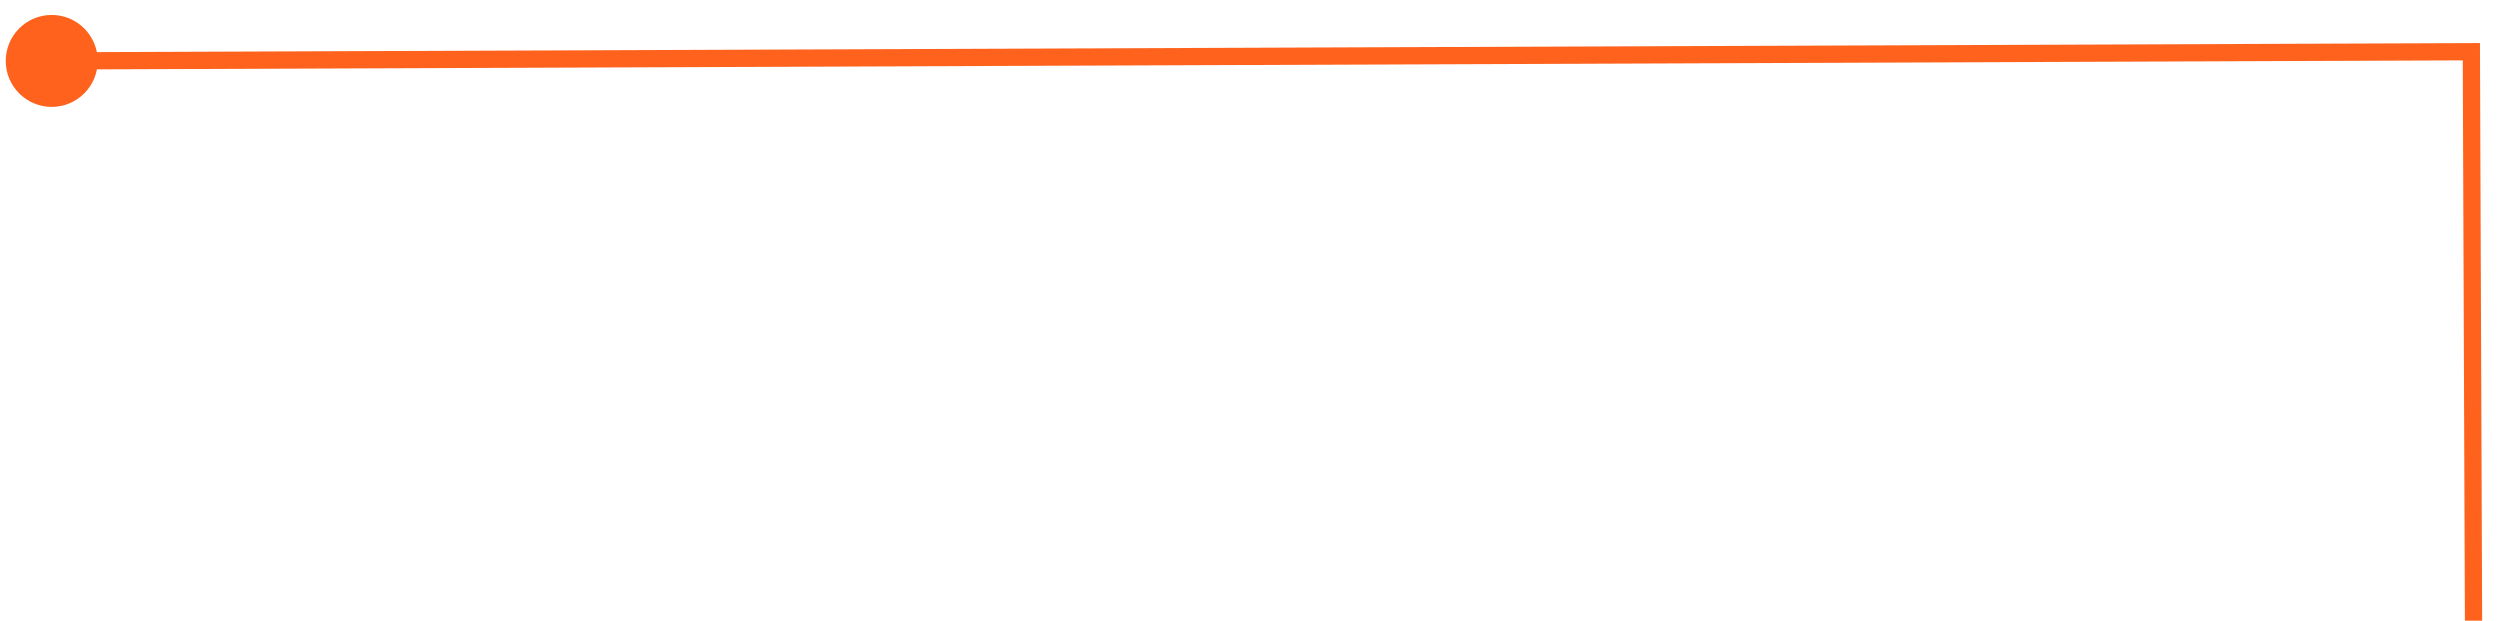 <svg width="145" height="36" viewBox="0 0 145 36" fill="none" xmlns="http://www.w3.org/2000/svg">
<path d="M143.339 3L143.839 2.998L143.837 2.498L143.337 2.5L143.339 3ZM5.666 3.523C5.661 2.051 4.462 0.861 2.989 0.867C1.517 0.872 0.327 2.071 0.333 3.544C0.338 5.016 1.537 6.206 3.01 6.2C4.482 6.195 5.672 4.996 5.666 3.523ZM144.361 140.336L143.839 2.998L142.839 3.002L143.361 140.34L144.361 140.336ZM143.337 2.5L2.998 3.033L3.001 4.033L143.341 3.5L143.337 2.5Z" fill="#FE621D"/>
</svg>
